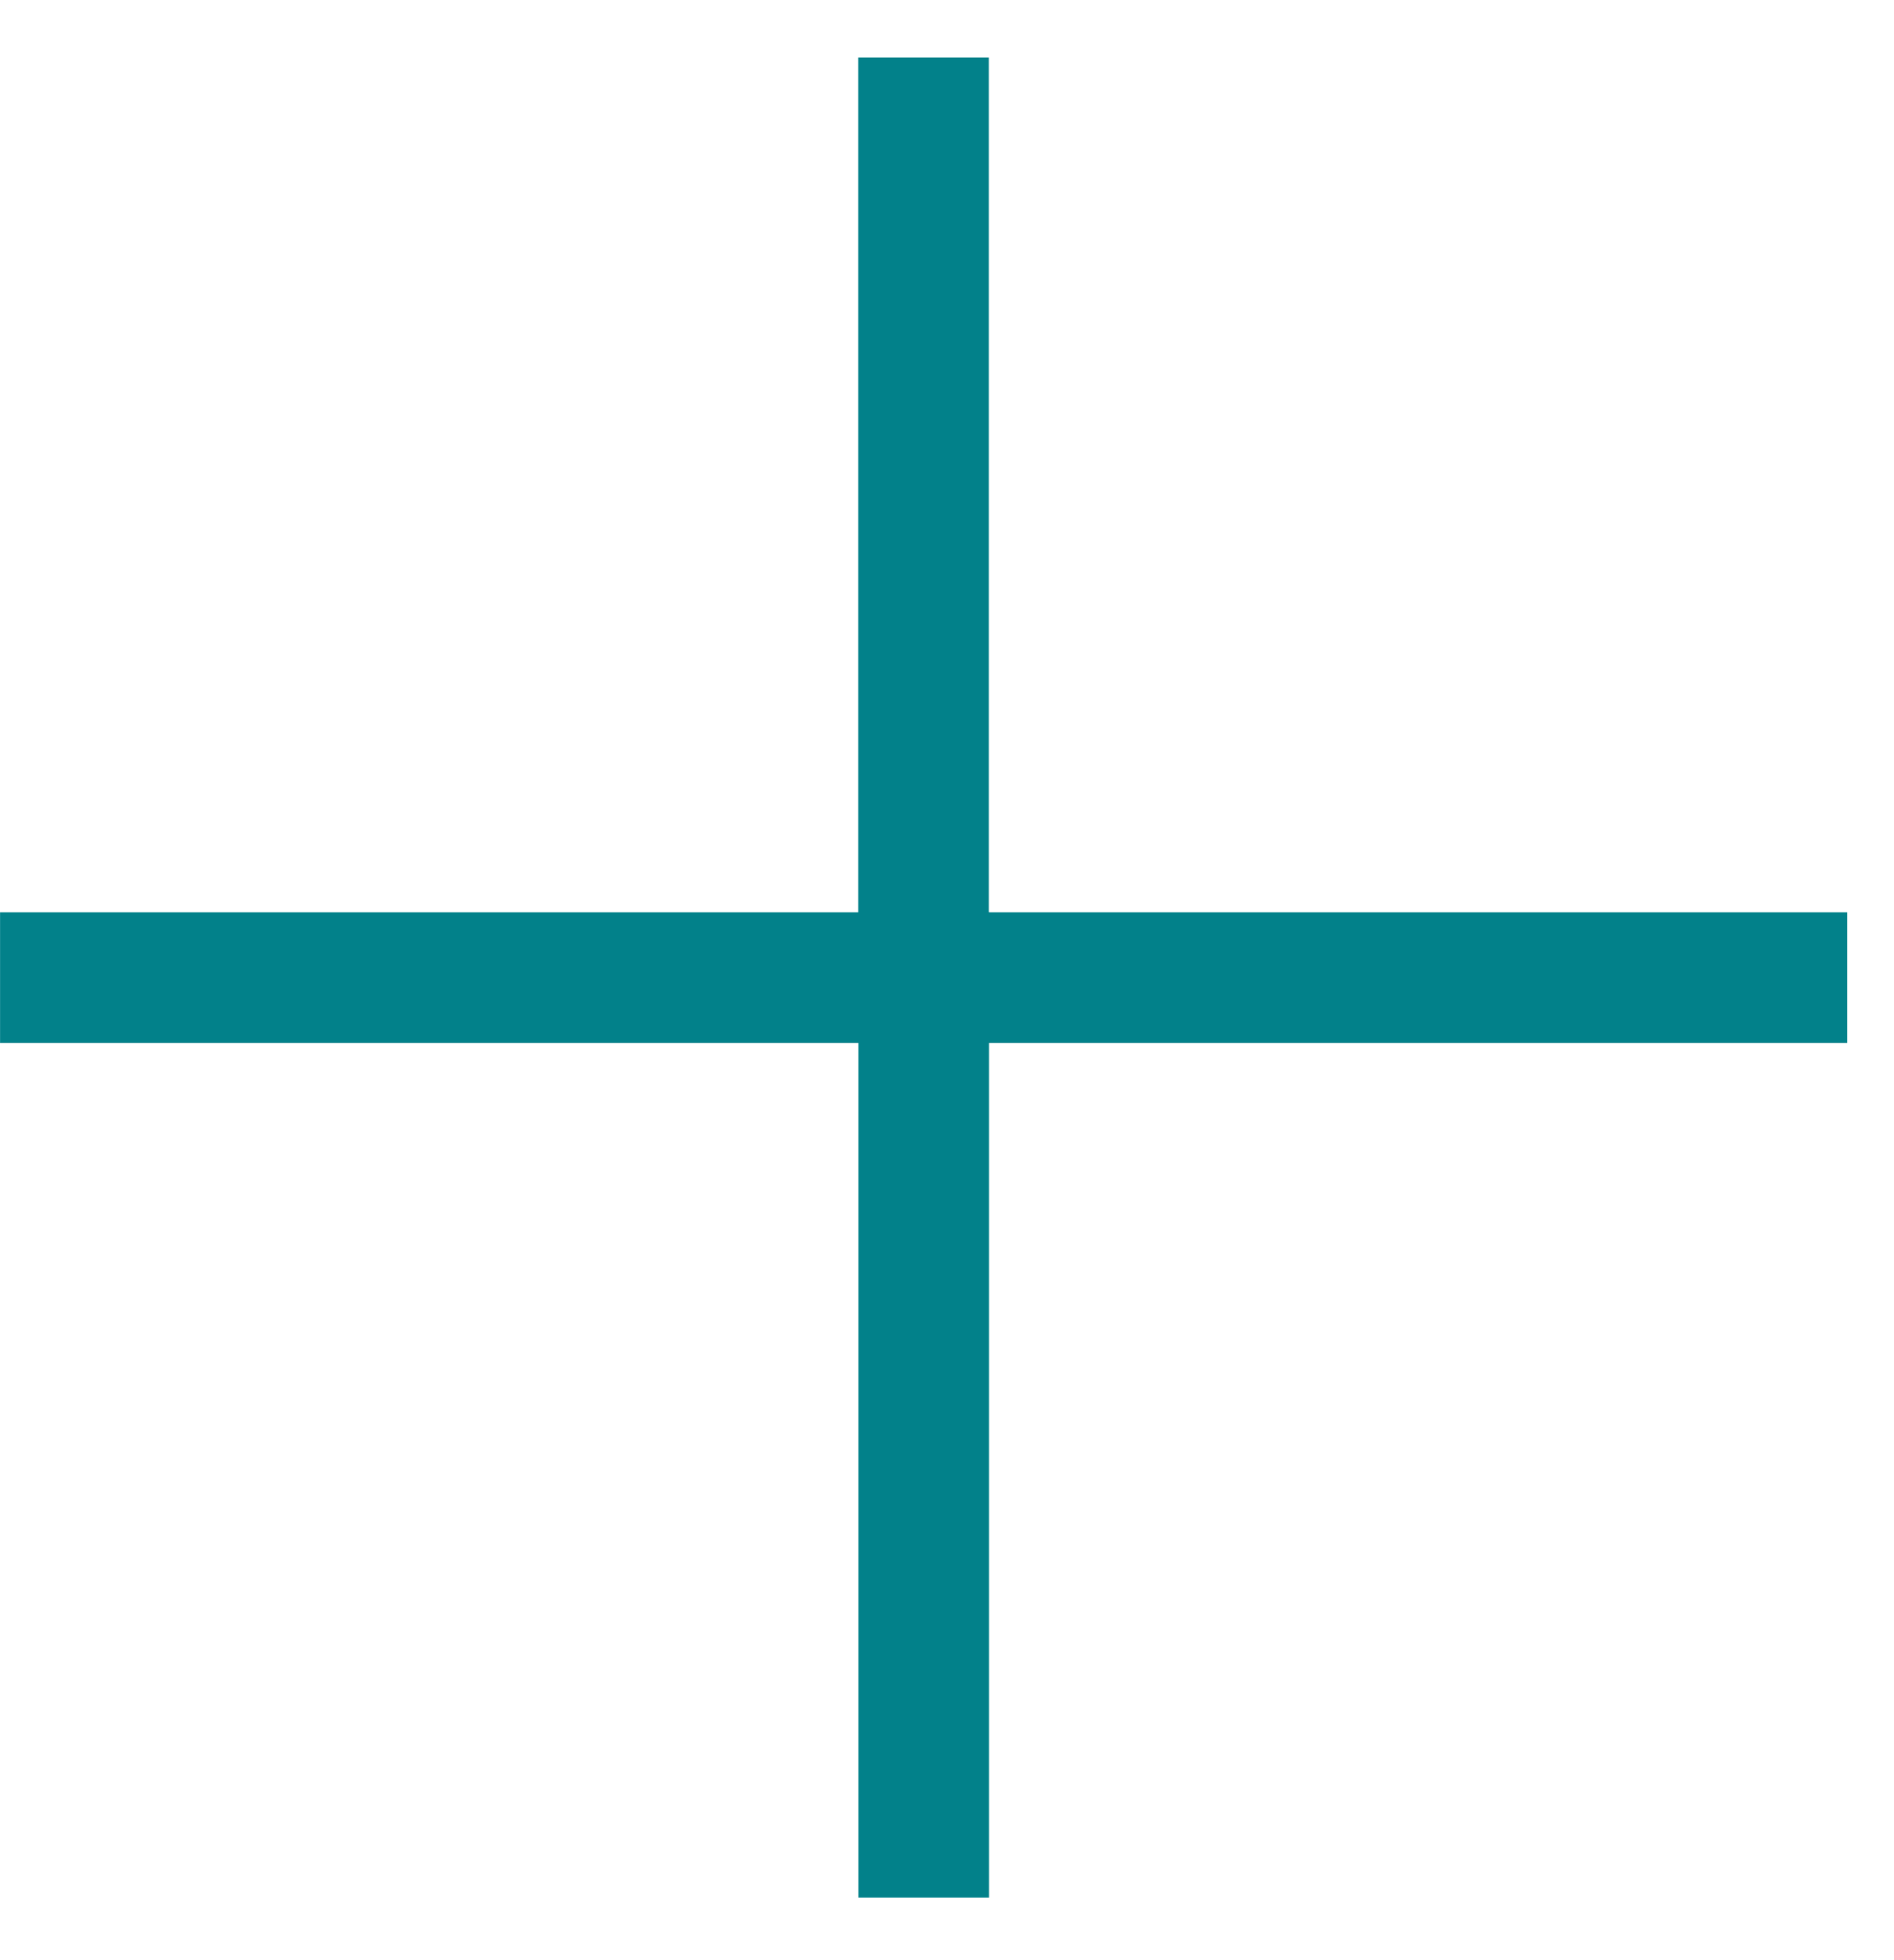 <svg width="29" height="30" viewBox="0 0 29 30" fill="none" xmlns="http://www.w3.org/2000/svg">
<path d="M28.283 14.962L14.141 14.962L14.141 0.881" stroke="#02818A" stroke-width="2"/>
<path d="M0.001 14.962L14.144 14.962L14.144 29.043" stroke="#02818A" stroke-width="2"/>
</svg>
